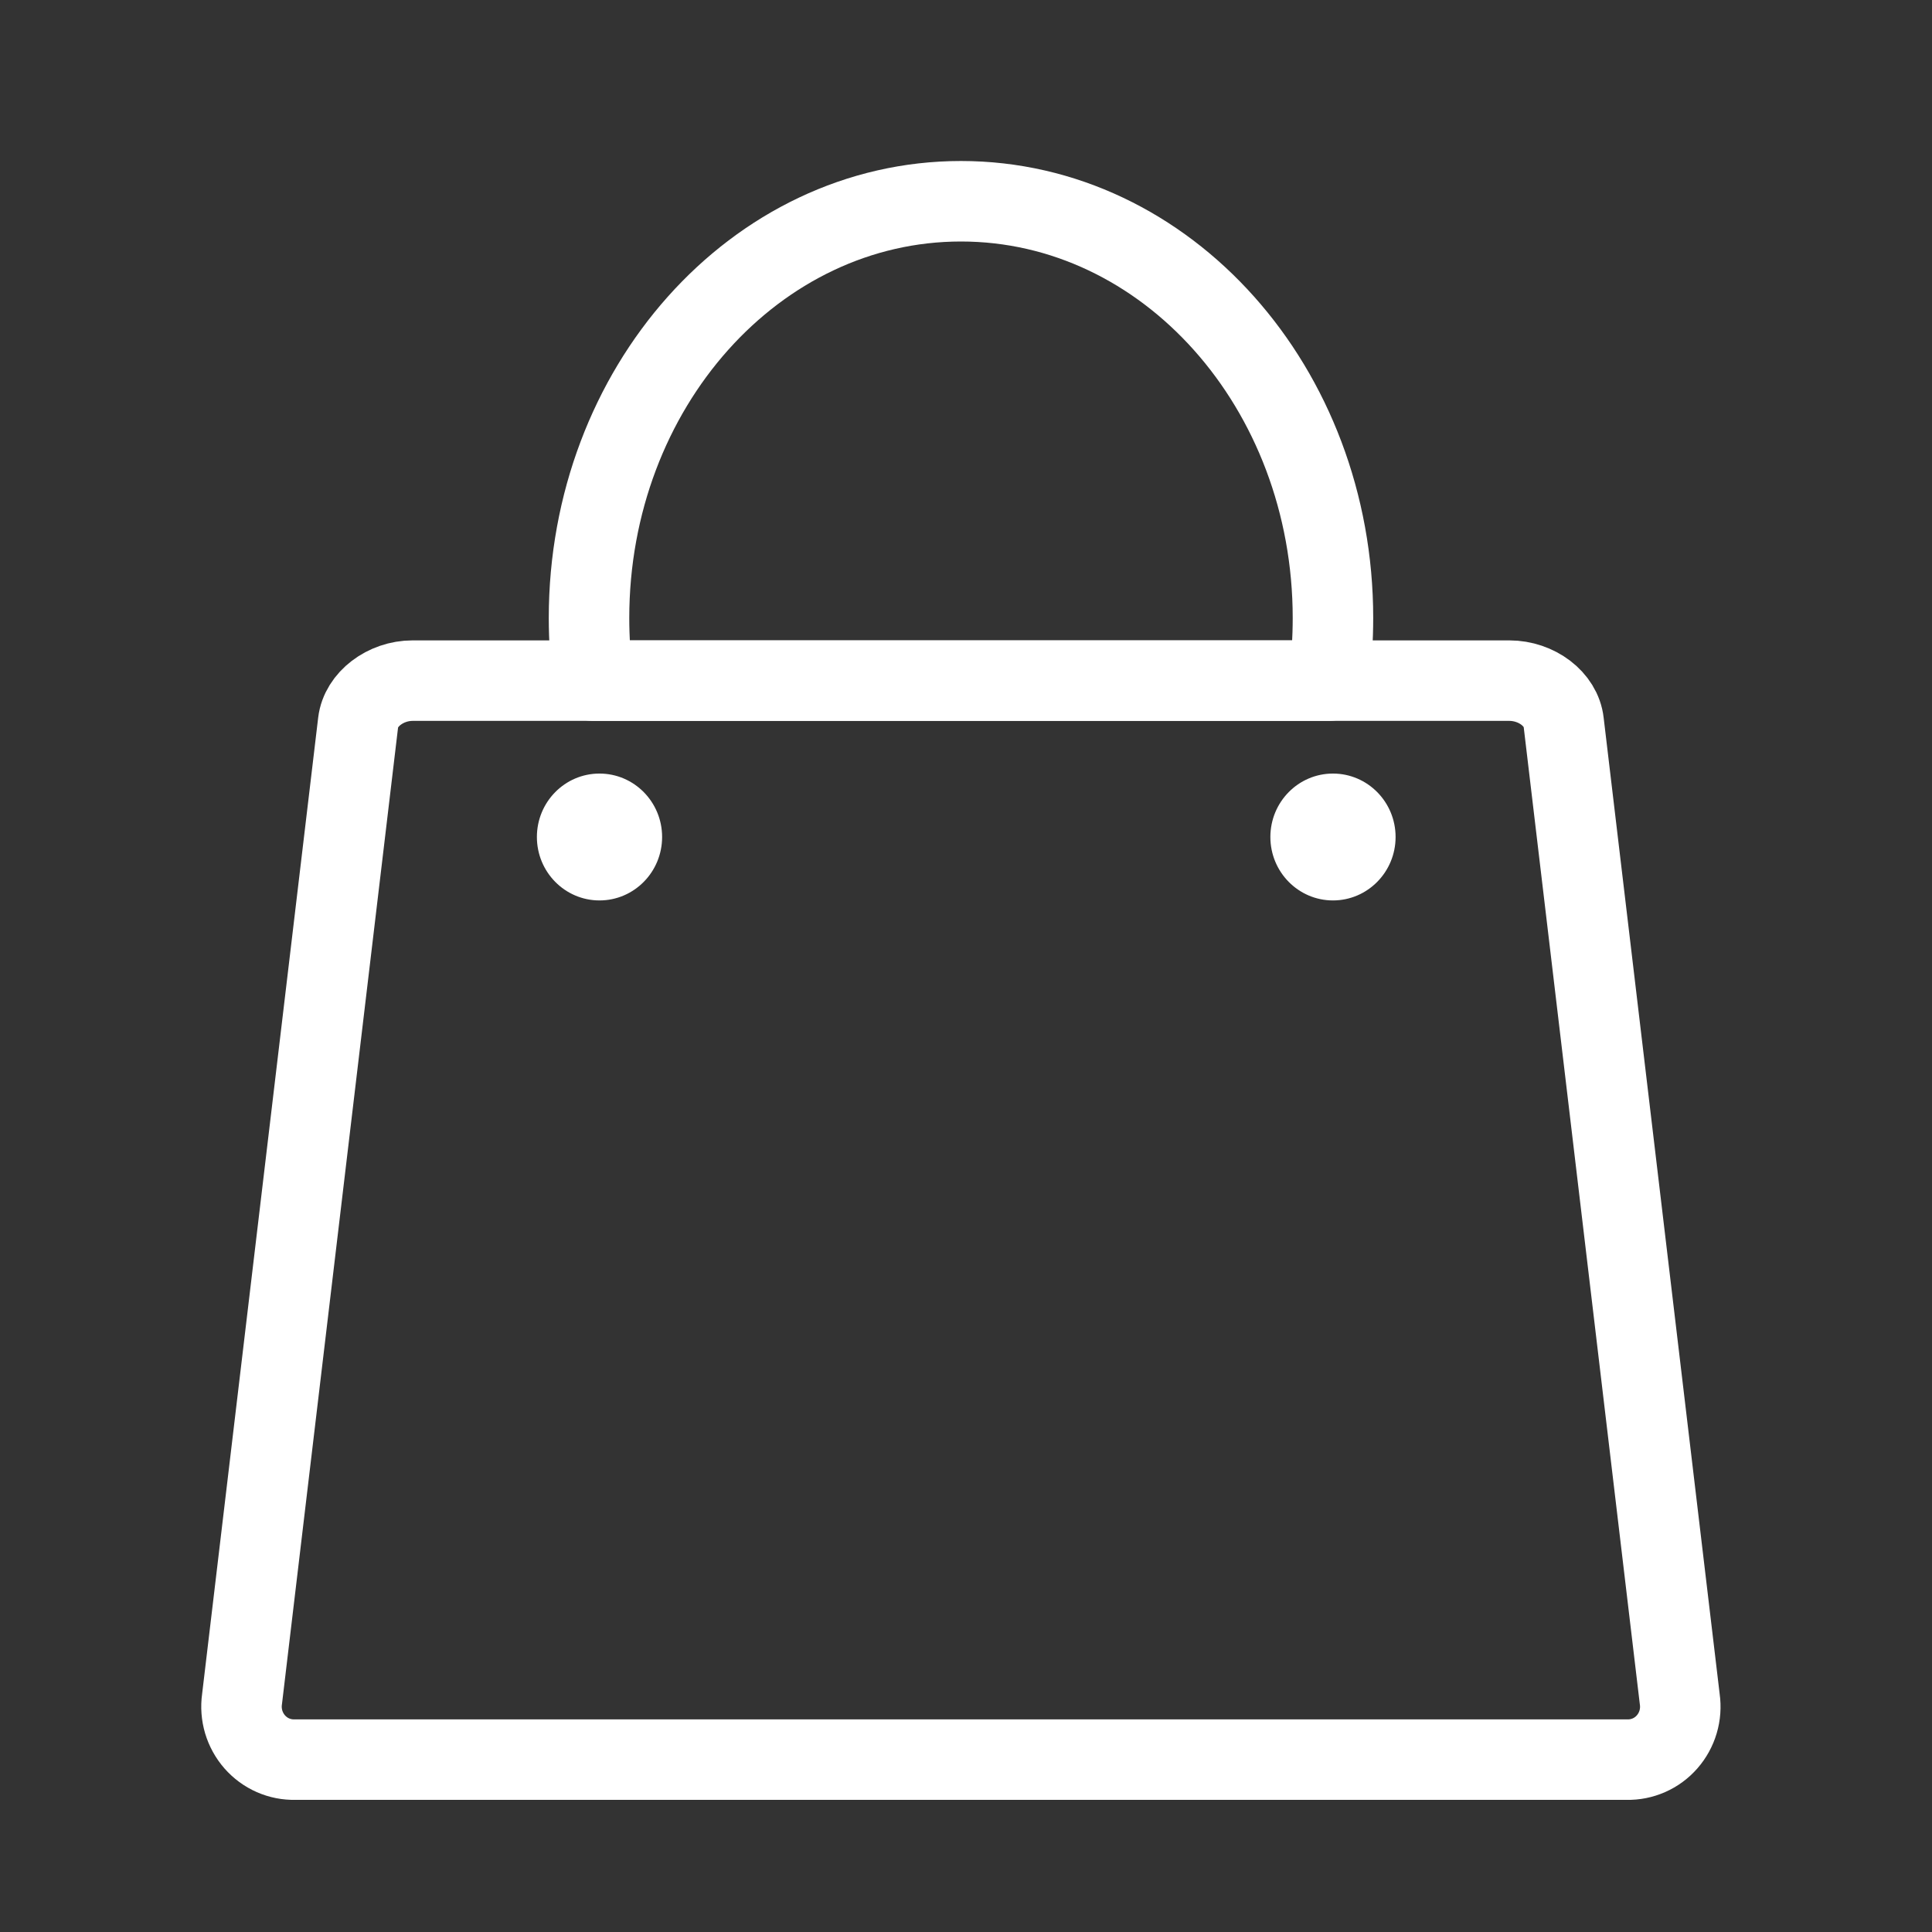 <svg width="48" height="48" viewBox="0 0 48 48" fill="none" xmlns="http://www.w3.org/2000/svg">
<rect x="0" y="0" width="48" height="48" fill="#333333" stroke="none"/>
<path d="M40.42 43.717H7.331C7.142 43.722 6.955 43.685 6.782 43.609C6.608 43.533 6.454 43.419 6.328 43.276C6.203 43.133 6.11 42.964 6.055 42.781C6.001 42.598 5.986 42.405 6.013 42.216L8.898 17.947C8.966 17.375 9.576 16.91 10.251 16.91H37.497C38.176 16.91 38.785 17.367 38.849 17.947L41.733 42.216C41.76 42.405 41.746 42.597 41.692 42.78C41.638 42.963 41.545 43.132 41.42 43.275C41.295 43.418 41.141 43.532 40.968 43.608C40.795 43.684 40.608 43.722 40.42 43.717V43.717Z" stroke="white" stroke-width="2" stroke-linecap="round" stroke-linejoin="round"/>
<path d="M33.014 16.91C33.083 16.395 33.117 15.876 33.117 15.355C33.117 9.637 28.979 5 23.875 5C18.772 5 14.634 9.636 14.634 15.355C14.634 15.876 14.669 16.395 14.738 16.91H33.014Z" stroke="white" stroke-width="2" stroke-linecap="round" stroke-linejoin="round"/>
<path d="M14.894 22.371C15.753 22.371 16.45 21.665 16.45 20.795C16.45 19.924 15.753 19.219 14.894 19.219C14.035 19.219 13.339 19.924 13.339 20.795C13.339 21.665 14.035 22.371 14.894 22.371Z" fill="white"/>
<path d="M33.117 22.371C33.976 22.371 34.673 21.665 34.673 20.795C34.673 19.924 33.976 19.219 33.117 19.219C32.258 19.219 31.562 19.924 31.562 20.795C31.562 21.665 32.258 22.371 33.117 22.371Z" fill="white"/>
</svg>
